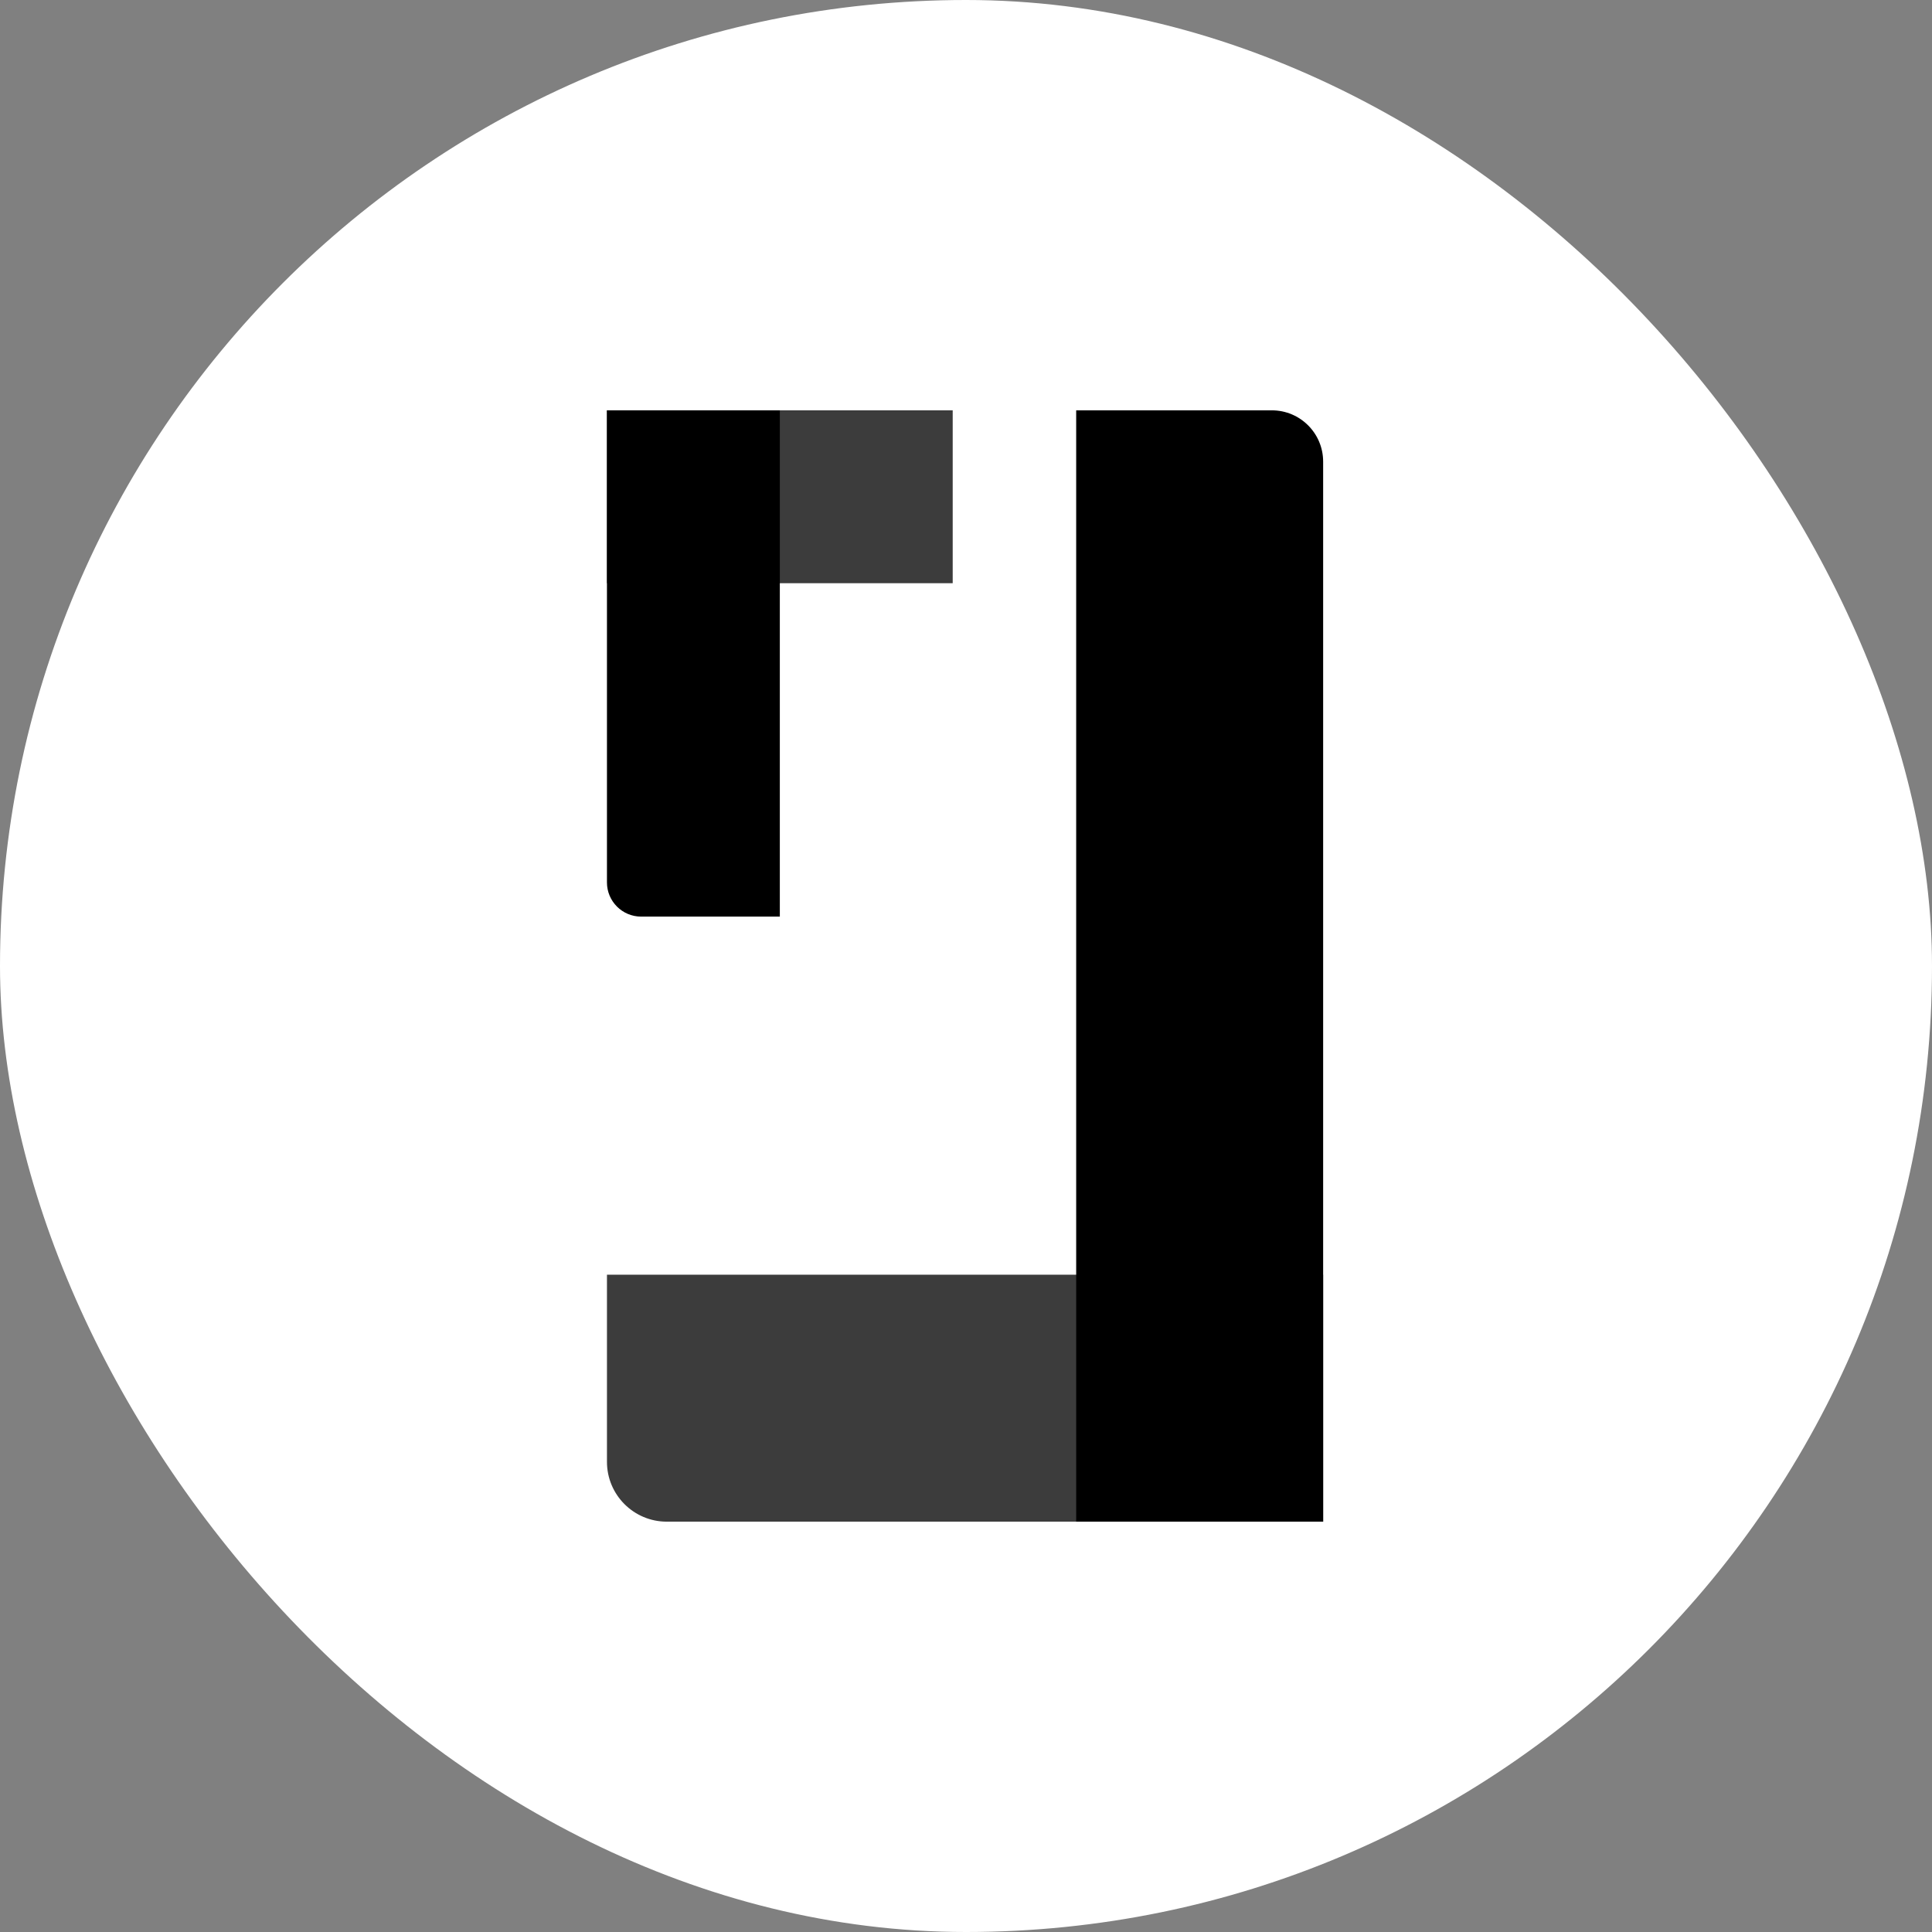 <svg width="452" height="452" viewBox="0 0 452 452" fill="none" xmlns="http://www.w3.org/2000/svg">
<rect x="0" y="0" width="452" height="452" fill="#808080" stroke="none"/>
<rect width="452" height="452" rx="226" fill="white"/>
<rect x="142" y="96" width="80.889" height="40.444" fill="#3C3C3C"/>
<path d="M309.556 356L156.001 356C148.269 356 142.001 349.732 142.001 342L142.001 298.222L309.556 298.222L309.556 356Z" fill="#3C3C3C"/>
<path d="M182.444 96L182.444 214.444L150 214.444C145.582 214.444 142 210.863 142 206.444L142 96L182.444 96Z" fill="black"/>
<path d="M251.778 356L251.778 96L297.556 96C304.183 96 309.556 101.373 309.556 108L309.556 356L251.778 356Z" fill="black"/>
</svg>
